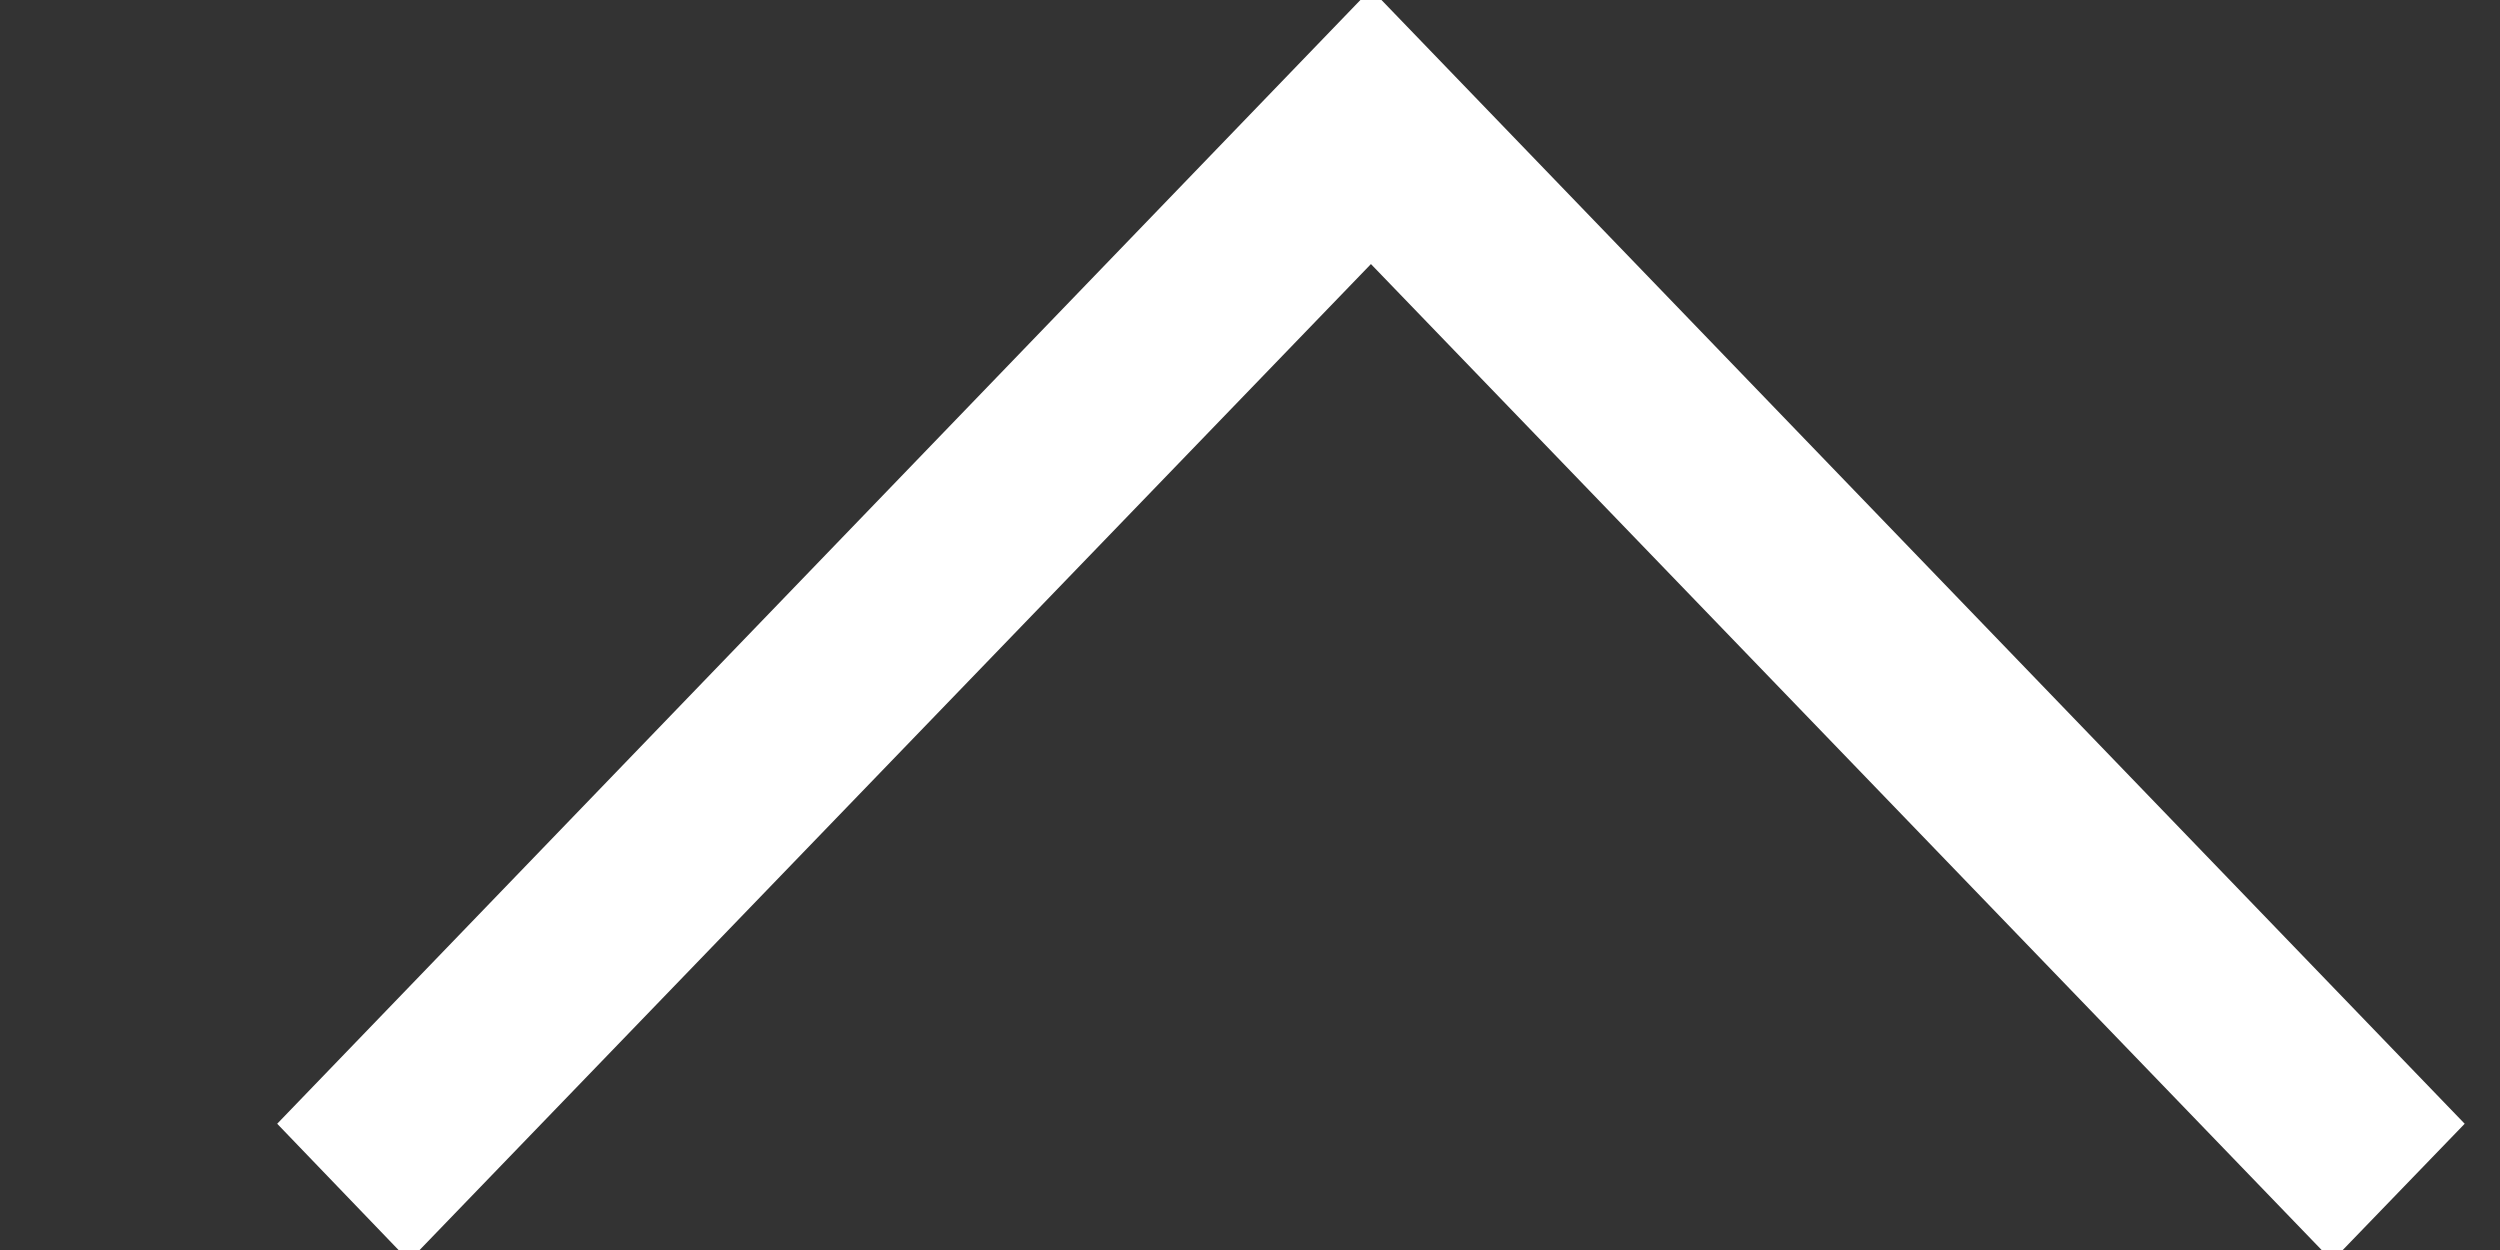 <?xml version="1.0" encoding="UTF-8" standalone="no"?>
<svg width="8px" height="4px" viewBox="0 0 8 4" version="1.1" xmlns="http://www.w3.org/2000/svg" xmlns:xlink="http://www.w3.org/1999/xlink">
    <rect x="0" y="0" width="8" height="4" fill="#333333" stroke="none"/>
    <!-- Generator: Sketch 3.6.1 (26313) - http://www.bohemiancoding.com/sketch -->
    <title>ios7-arrow-left copy</title>
    <desc>Created with Sketch.</desc>
    <defs></defs>
    <g id="Page-1" stroke="none" stroke-width="1" fill="none" fill-rule="evenodd">
        <g id="Artboard-1-Copy-2" transform="translate(-459, -689)" fill="#FFFFFF">
            <g id="Group" transform="translate(236, 86)">
                <g id="Group-2" transform="translate(0, 594)">
                    <g id="ios7-arrow-left-copy" transform="translate(227.387, 11) rotate(-270) translate(-227.387, -11) translate(225.352, 7.5)">
                        <path d="M4.07,0.424 L3.631,0 L0,3.5 L3.631,7 L4.07,6.578 L0.88,3.5 L4.07,0.424 Z" id="Shape"></path>
                    </g>
                </g>
            </g>
        </g>
    </g>
</svg>